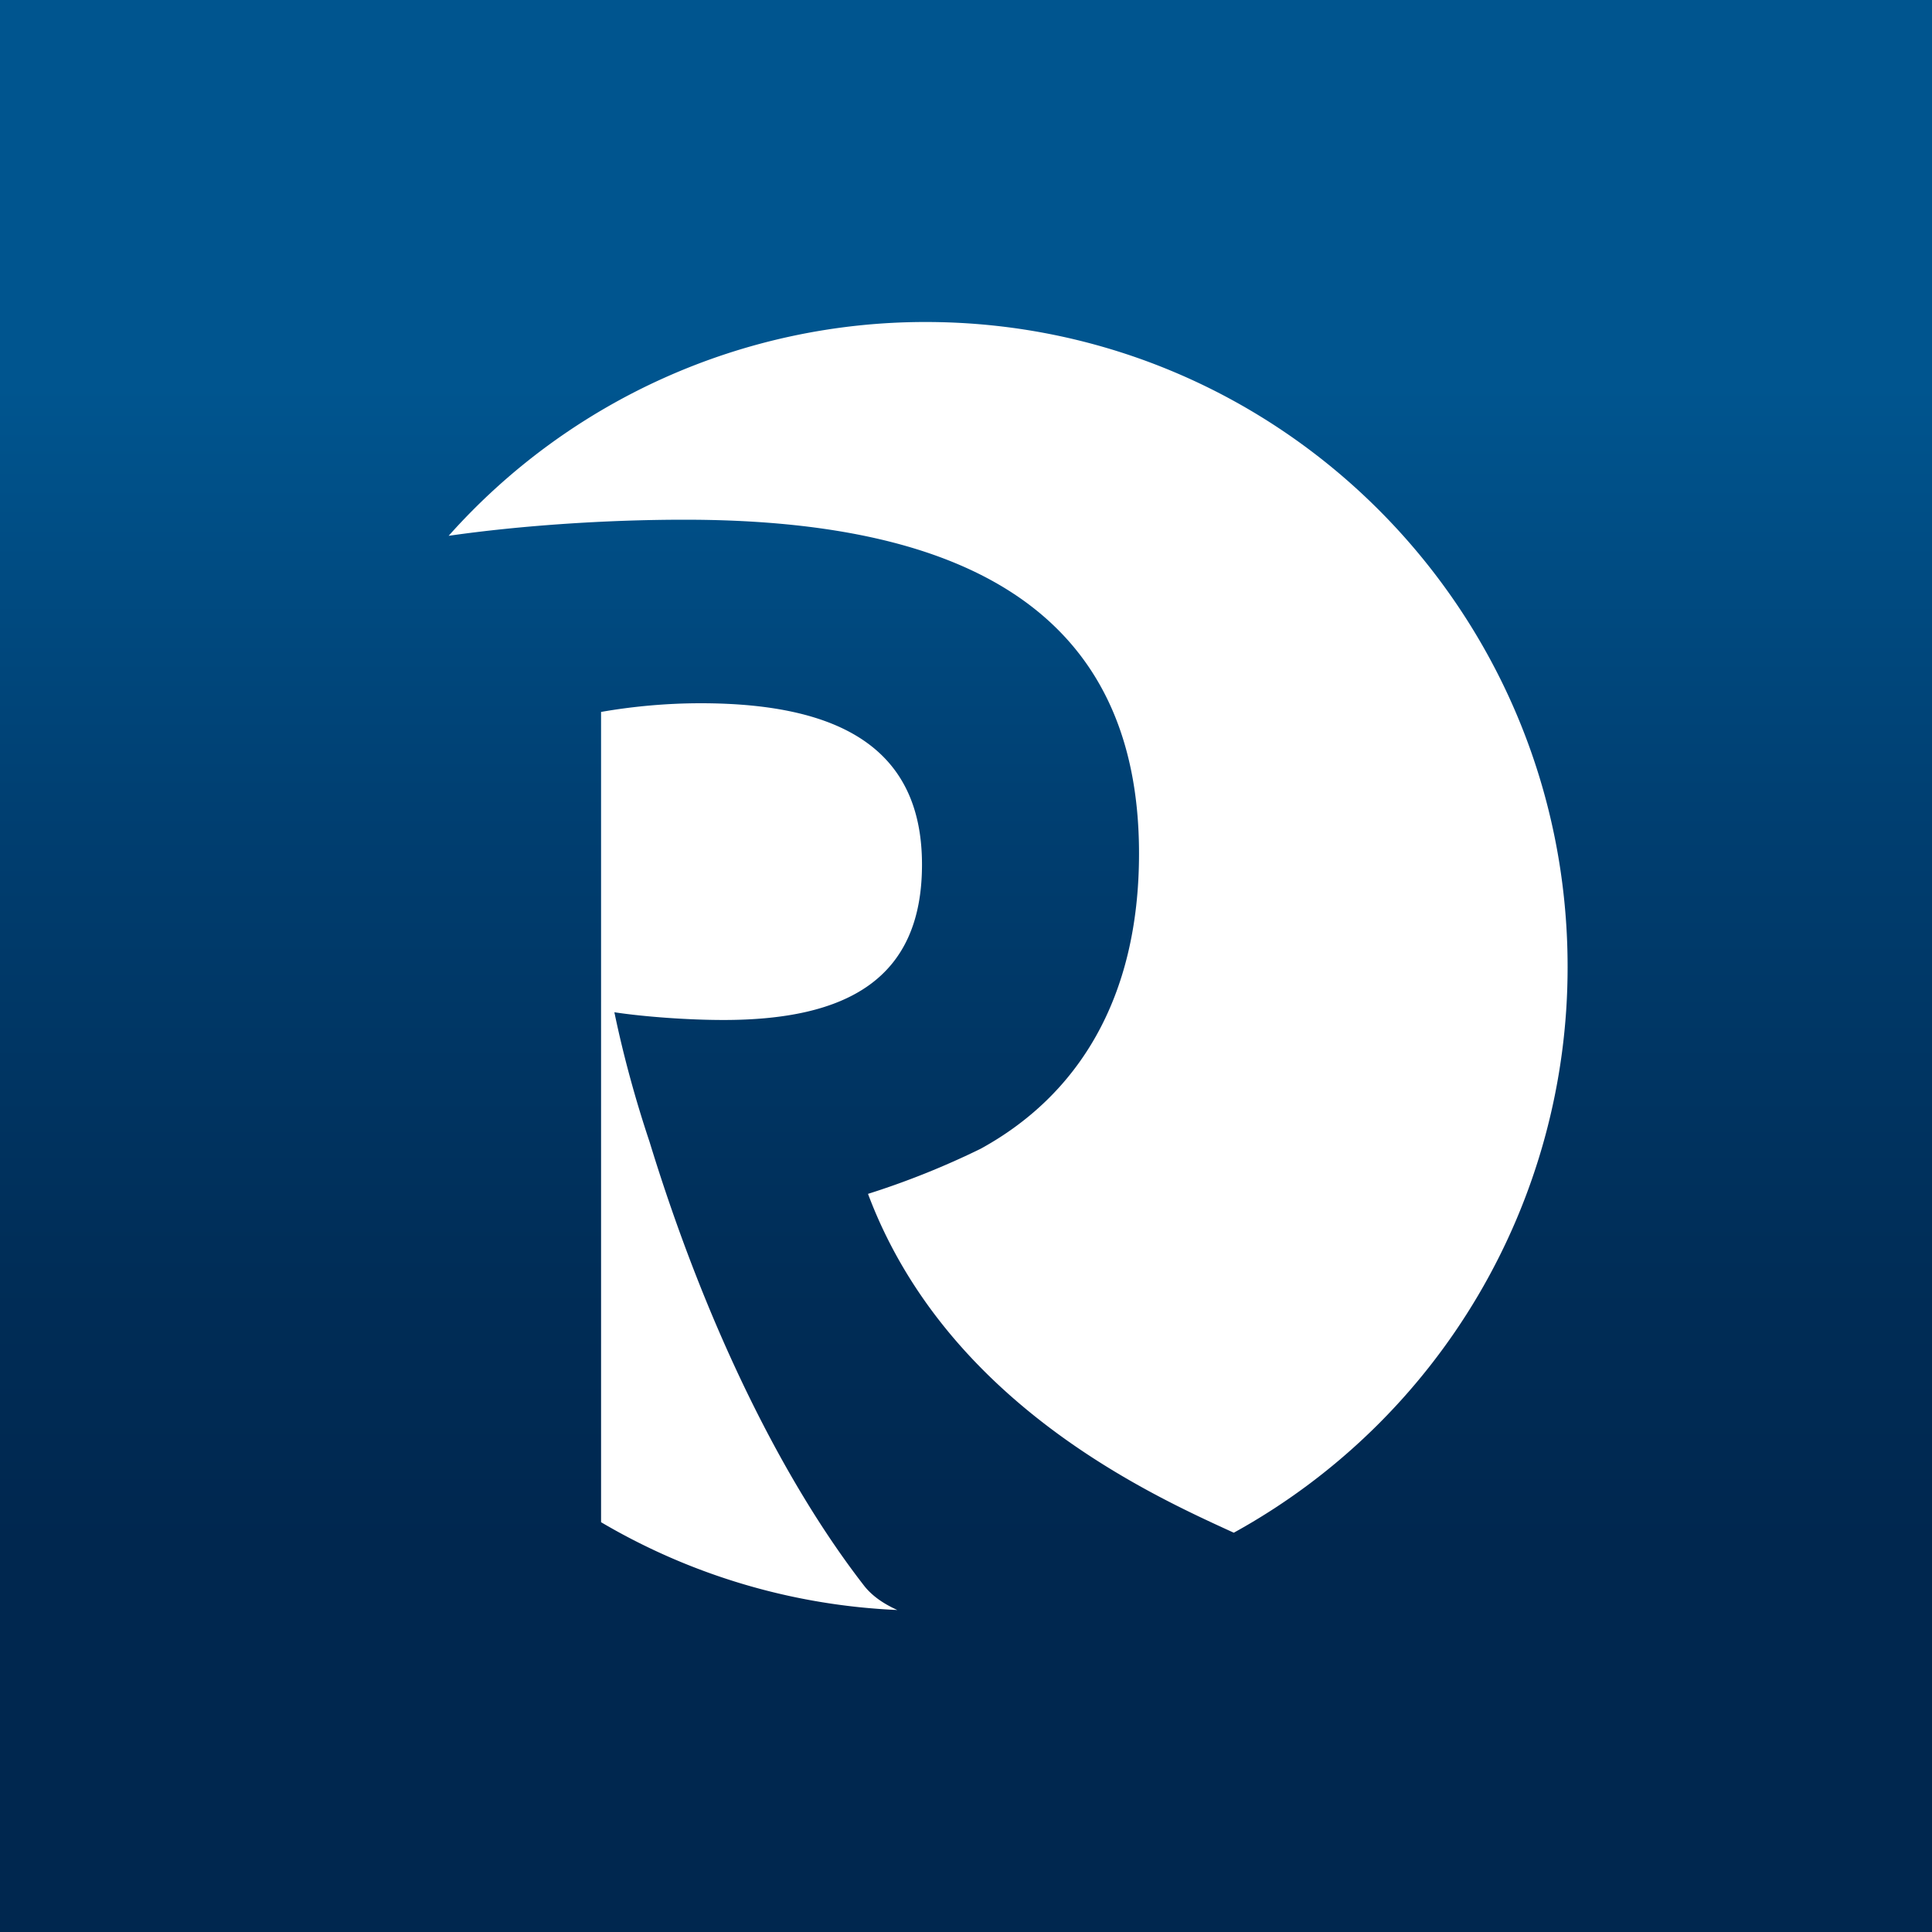 <svg xmlns="http://www.w3.org/2000/svg" viewBox="0 0 18 18">
  <rect x="0" y="0" width="18" height="18" fill="#808080" stroke="none"/>
  <g clip-path="url(#a)">
    <path fill="url(#b)" d="M0 0h18v18H0V0Z"/>
    <g clip-path="url(#c)">
      <path fill="url(#d)" d="M5.6 14.186V6.633c.29-.051.61-.081.926-.081 1.322 0 2.064.437 2.064 1.503 0 1.067-.7 1.448-1.85 1.448-.33 0-.739-.03-1.016-.072.085.41.2.826.328 1.208.53 1.73 1.254 3.179 2.005 4.143.077.094.18.162.303.218a5.948 5.948 0 0 1-2.76-.818v.004ZM8.624 3A5.947 5.947 0 0 0 4.18 4.992c.653-.094 1.454-.15 2.197-.15 2.644 0 4.235.878 4.235 3.11 0 1.359-.576 2.258-1.476 2.751a7.562 7.562 0 0 1-1.049.42c.734 1.958 2.662 2.815 3.408 3.157a6.013 6.013 0 0 0 3.11-5.27C14.607 5.69 11.93 3 8.624 3Z"/>
      <path fill="#fff" d="M5.6 14.186V6.633c.29-.051.61-.081.926-.081 1.322 0 2.064.437 2.064 1.503 0 1.067-.7 1.448-1.85 1.448-.33 0-.739-.03-1.016-.072.085.41.2.826.328 1.208.53 1.73 1.254 3.179 2.005 4.143.077.094.18.162.303.218a5.948 5.948 0 0 1-2.76-.818v.004ZM8.624 3A5.947 5.947 0 0 0 4.18 4.992c.653-.094 1.454-.15 2.197-.15 2.644 0 4.235.878 4.235 3.11 0 1.359-.576 2.258-1.476 2.751a7.562 7.562 0 0 1-1.049.42c.734 1.958 2.662 2.815 3.408 3.157a6.013 6.013 0 0 0 3.11-5.27C14.607 5.69 11.93 3 8.624 3Z"/>
    </g>
  </g>
  <defs>
    <linearGradient id="b" x1="9" x2="9" y1="18.013" y2="0" gradientUnits="userSpaceOnUse">
      <stop offset=".2" stop-color="#00274F"/>
      <stop offset=".34" stop-color="#002D57"/>
      <stop offset=".57" stop-color="#003E70"/>
      <stop offset=".8" stop-color="#00558F"/>
    </linearGradient>
    <linearGradient id="d" x1="9.392" x2="9.392" y1="15.009" y2="3" gradientUnits="userSpaceOnUse">
      <stop offset=".2" stop-color="#00274F"/>
      <stop offset=".34" stop-color="#002D57"/>
      <stop offset=".57" stop-color="#003E70"/>
      <stop offset=".8" stop-color="#00558F"/>
    </linearGradient>
    <clipPath id="a">
      <path fill="#fff" d="M0 0h18v18H0z"/>
    </clipPath>
    <clipPath id="c">
      <path fill="#fff" d="M4.06 3h10.56v12H4.06z"/>
    </clipPath>
  </defs>
</svg>
